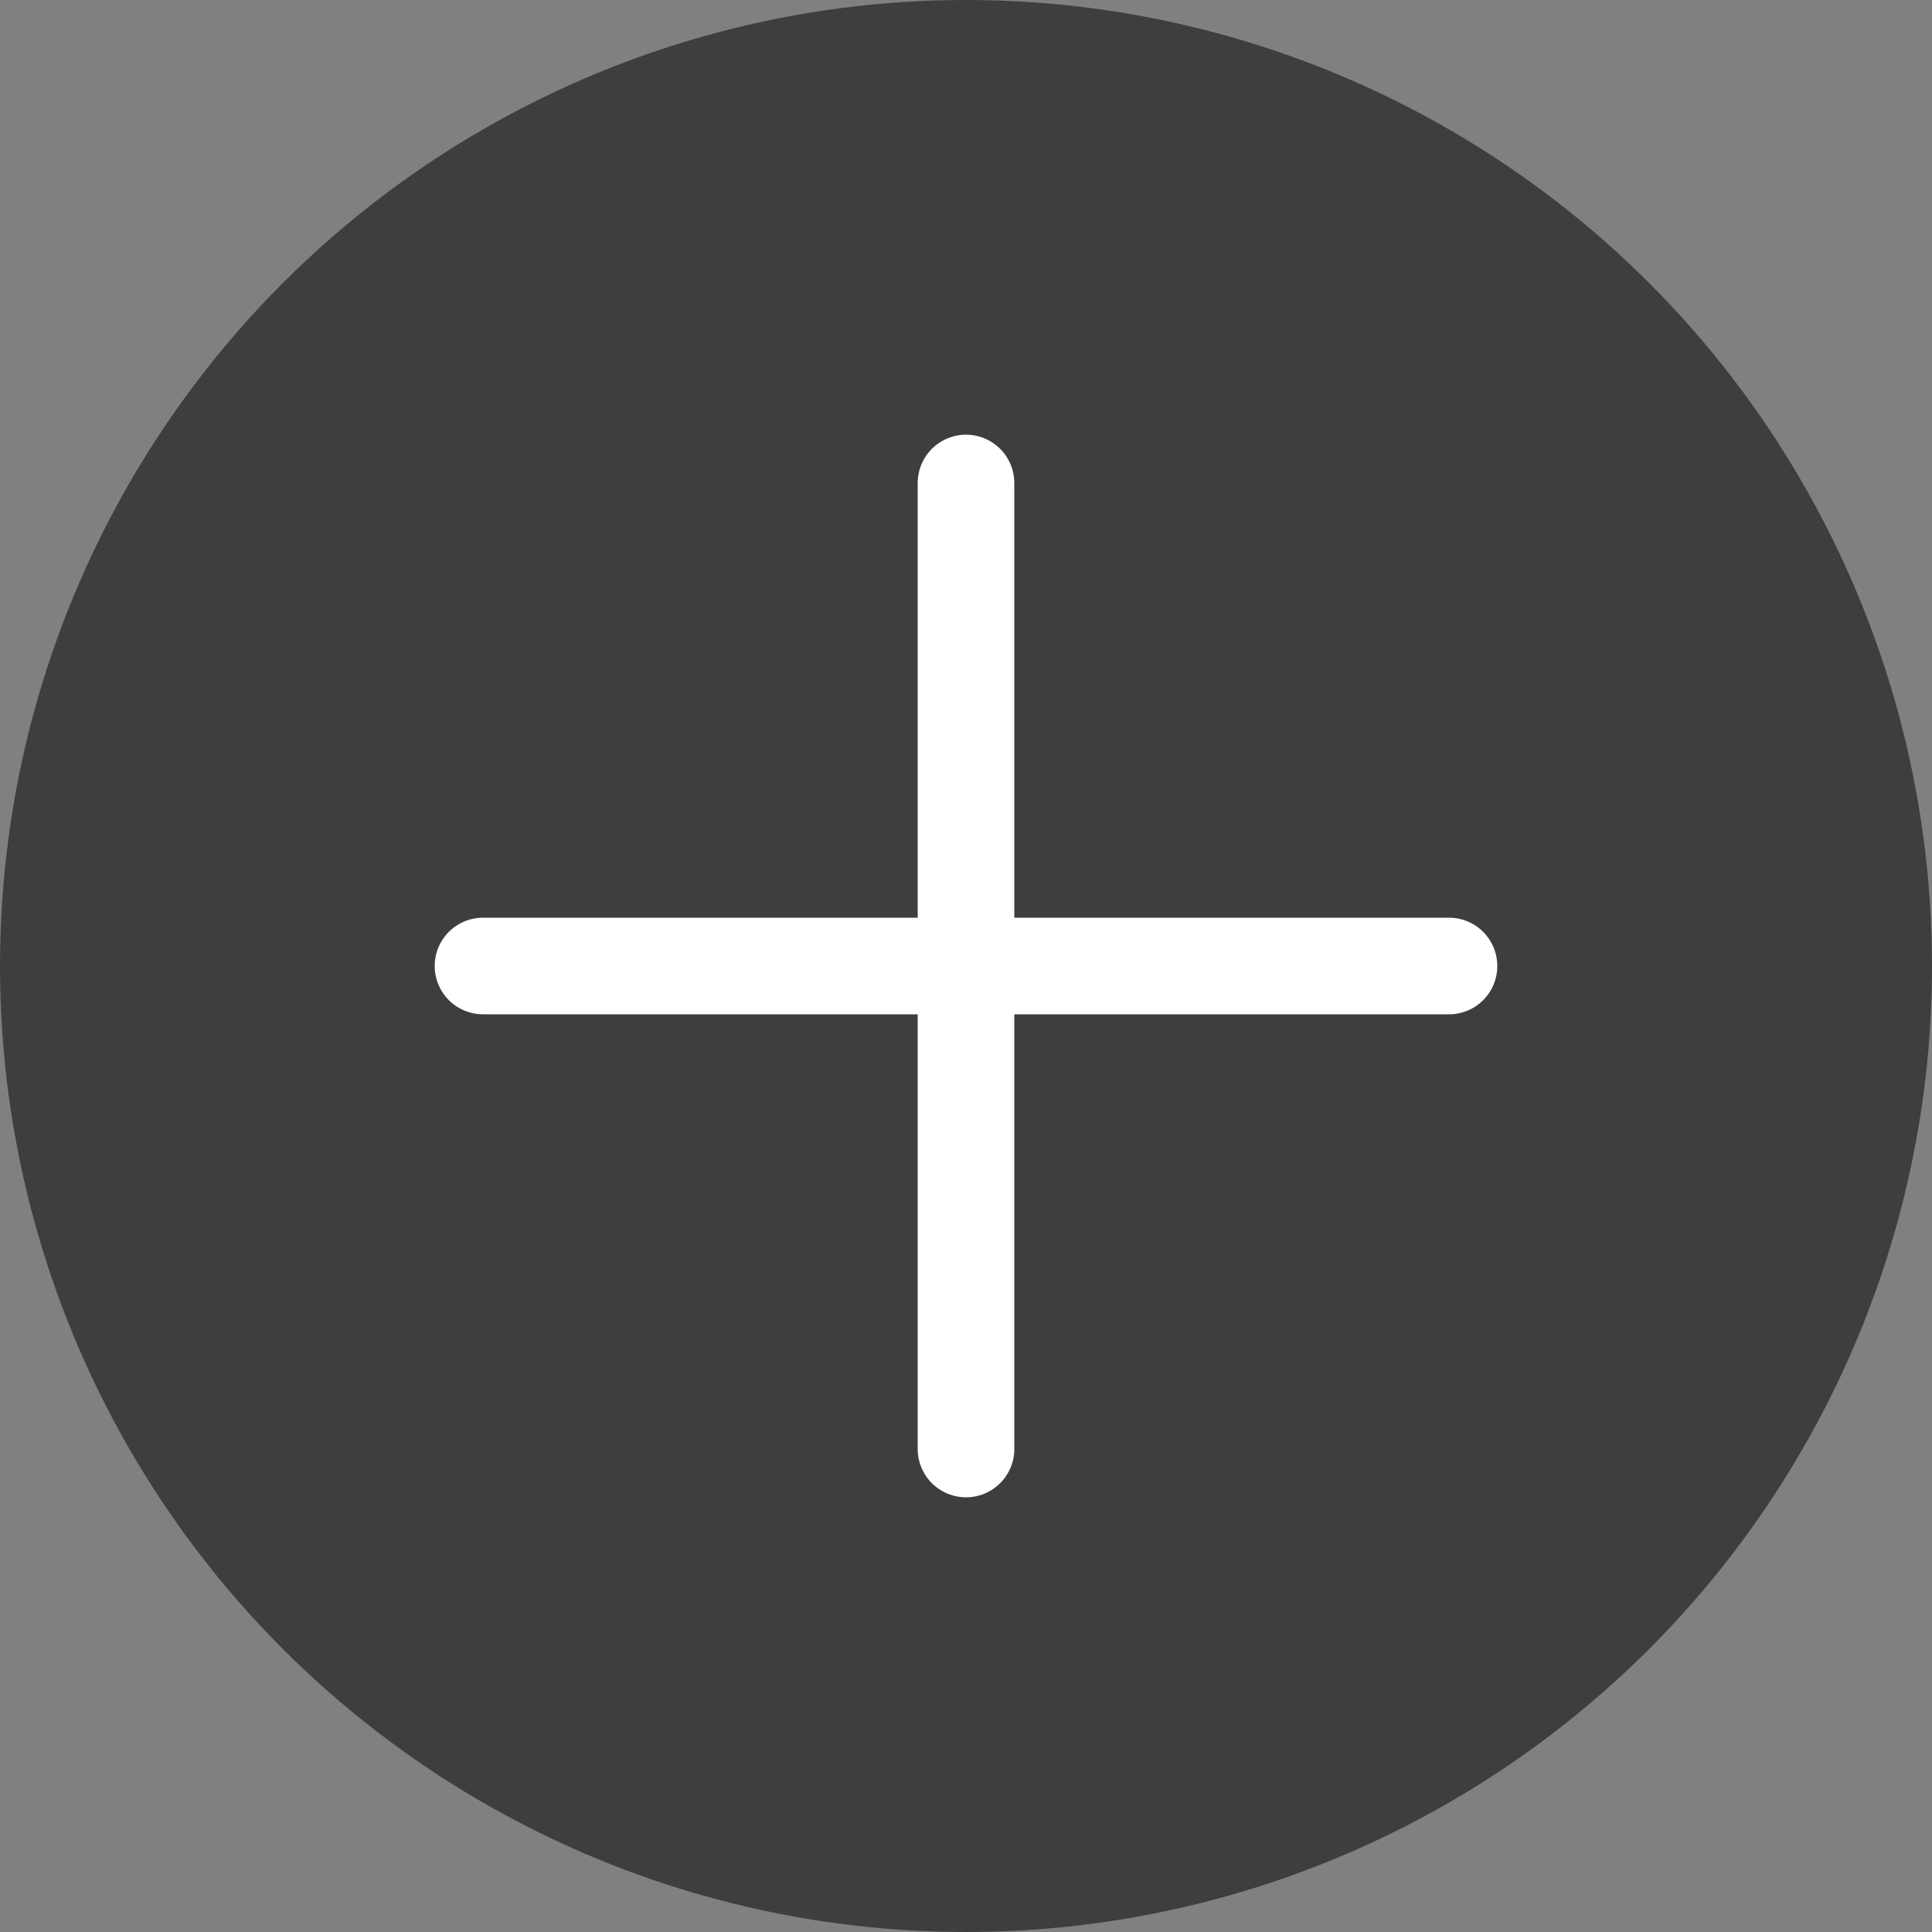 <svg width="40" height="40" viewBox="0 0 40 40" fill="none" xmlns="http://www.w3.org/2000/svg">
<rect x="0" y="0" width="40" height="40" fill="#808080" stroke="none"/>
<circle cx="20" cy="20" r="20" fill="#3E3E3E"/>
<path d="M10 20H30" stroke="white" stroke-width="2" stroke-linecap="round"/>
<path d="M20 30V10" stroke="white" stroke-width="2" stroke-linecap="round"/>
</svg>
